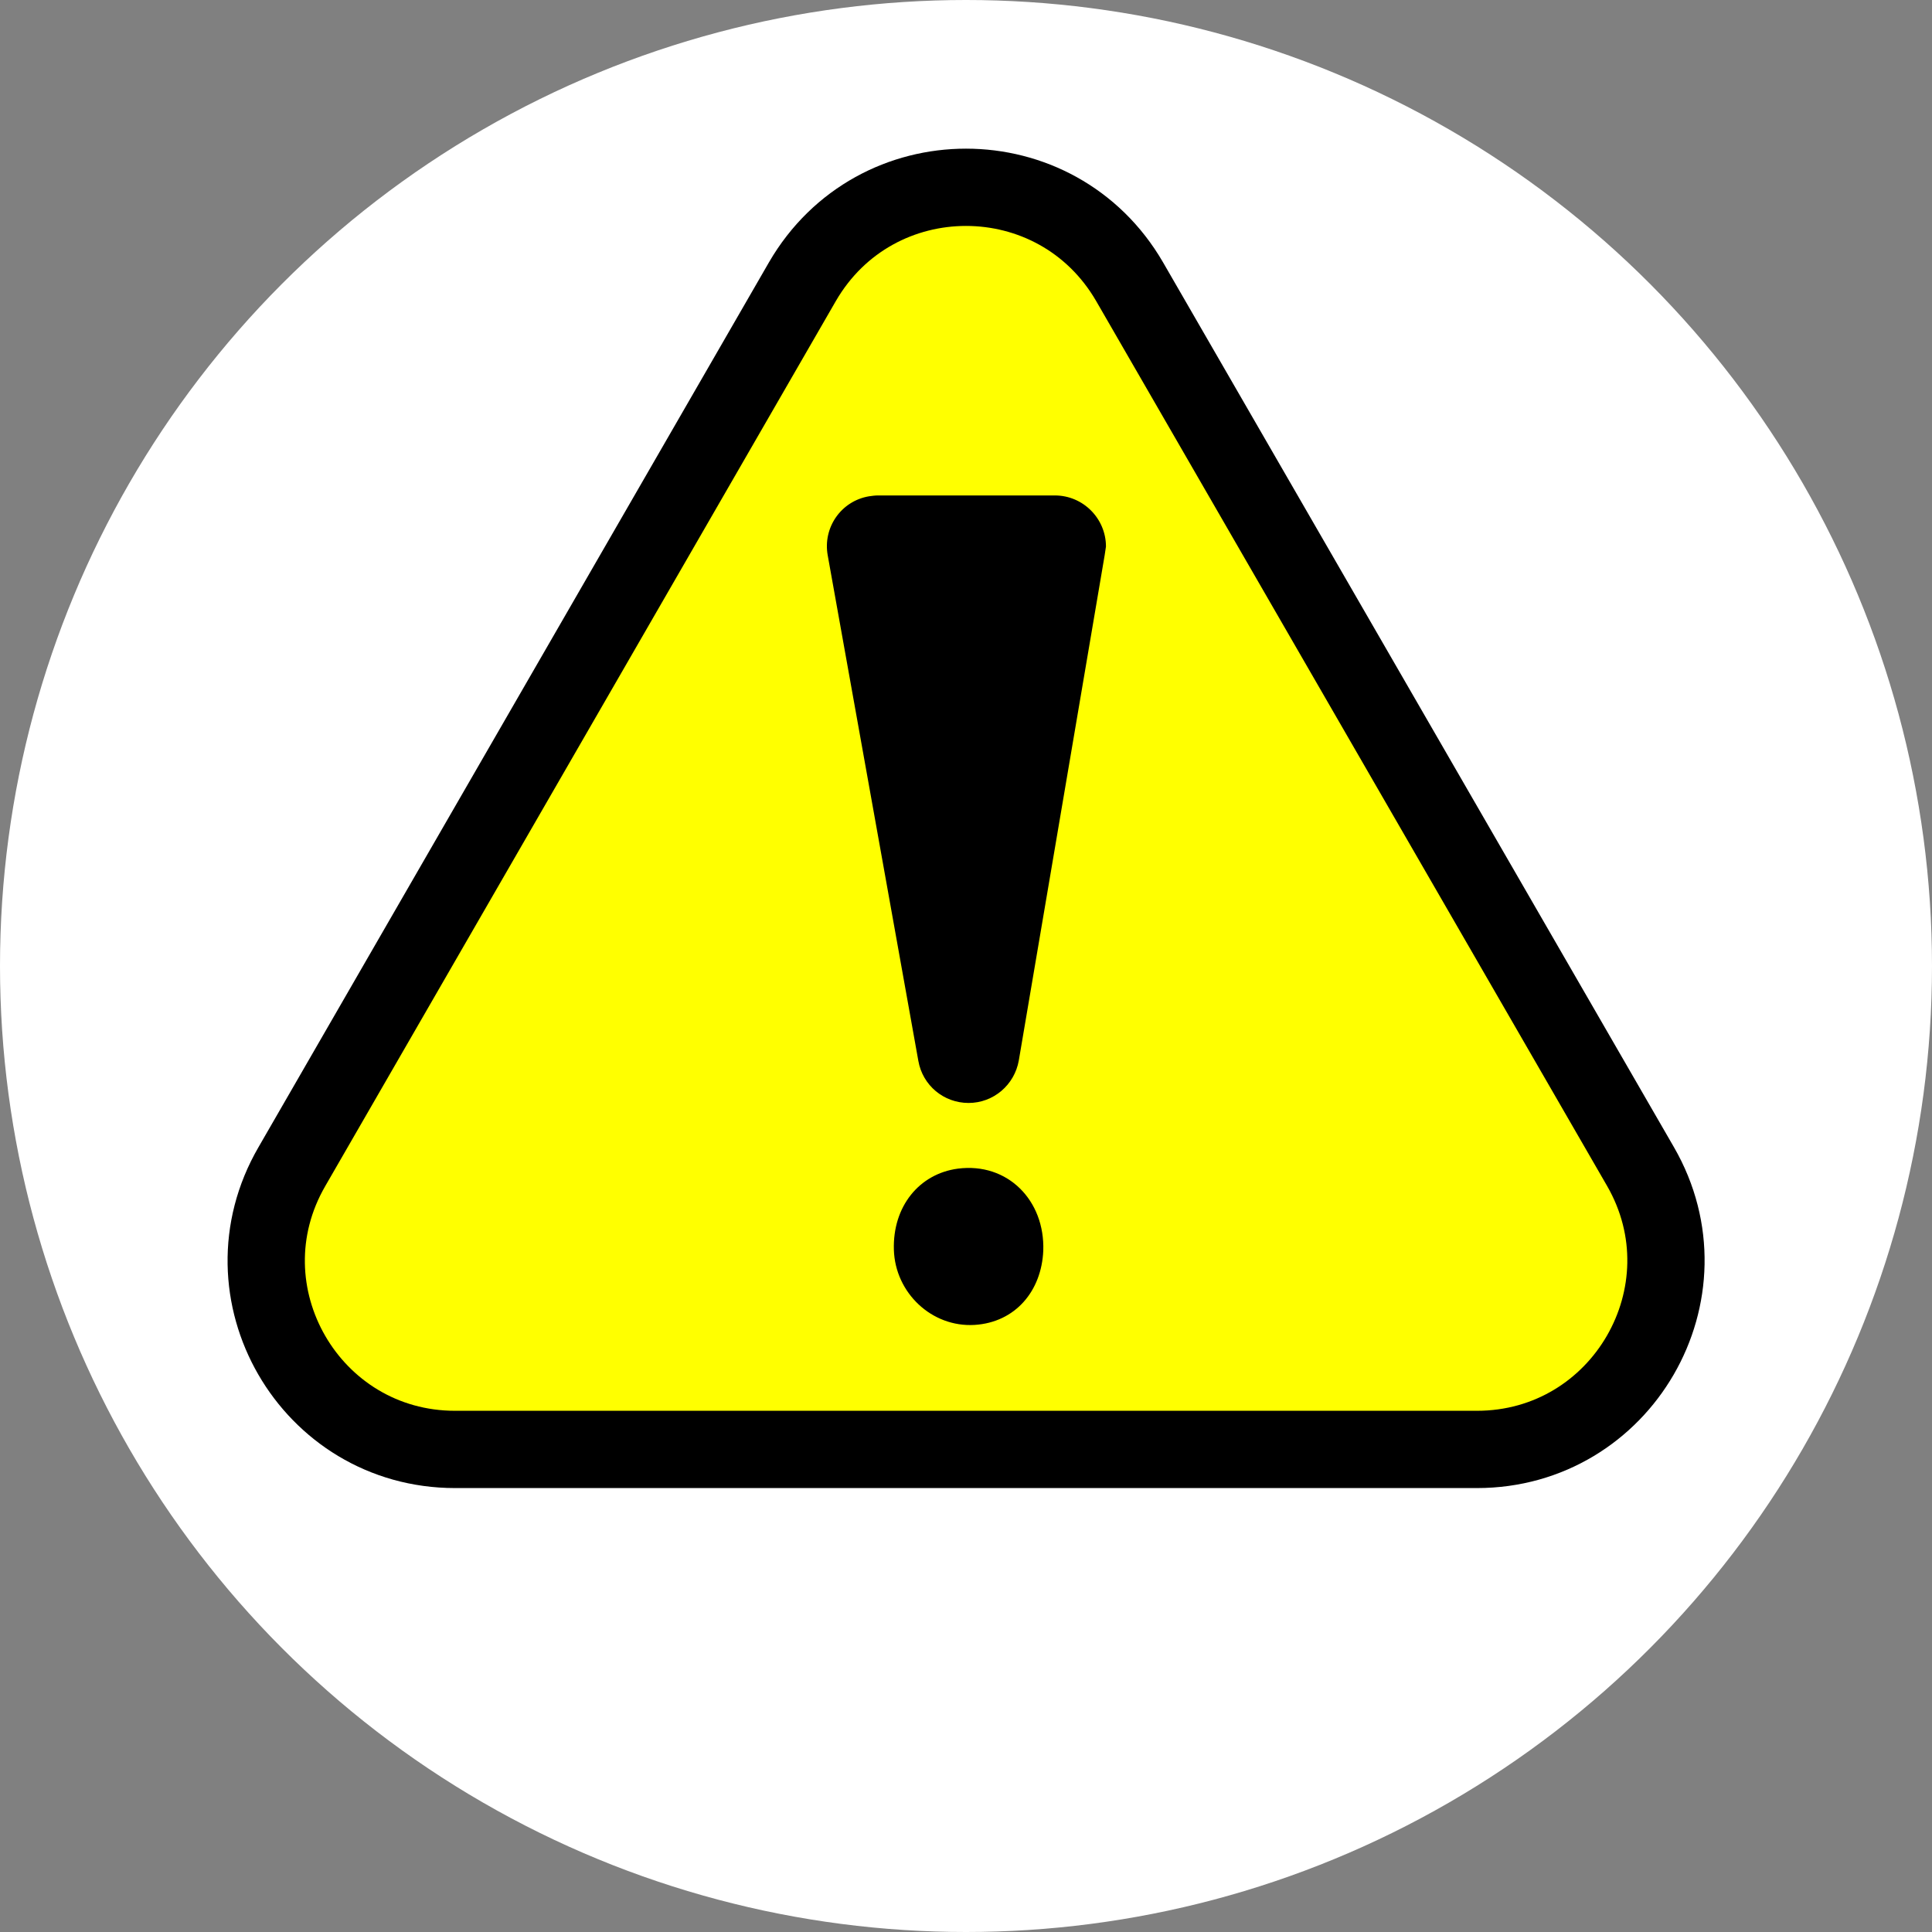 <?xml version="1.0" encoding="utf-8"?>
<!-- Generator: Adobe Illustrator 22.1.0, SVG Export Plug-In . SVG Version: 6.00 Build 0)  -->
<svg version="1.1" id="Layer_1" xmlns="http://www.w3.org/2000/svg" xmlns:xlink="http://www.w3.org/1999/xlink" x="0px" y="0px"
	 viewBox="0 0 450 450" style="enable-background:new 0 0 450 450;" xml:space="preserve">
<rect x="0" y="0" width="450" height="450" fill="#808080" stroke="none"/>
<style type="text/css">
	.st0{fill:#FFFFFF;}
	.st1{fill:#FFFF00;stroke:#000000;stroke-width:18;stroke-miterlimit:10;}
</style>
<title>drips</title>
<circle class="st0" cx="225" cy="225" r="225"/>
<path class="st1" d="M186.9,65.6L68,271.7c-17,29.3,4.2,65.9,38,65.9h238c33.8,0,55-36.6,38.1-65.9l-119-206.1
	C246.1,36.3,203.9,36.3,186.9,65.6z"/>
<path d="M208.2,291.1c-0.3-10.1,5.9-17.7,14.9-18.9c11.6-1.5,20.3,7.4,19.9,19.1c-0.4,9.4-6.5,16.7-16,17.3
	C217,309.2,208.5,301.1,208.2,291.1z M257.3,129.3L237.3,247c-1,5.7-5.9,9.9-11.7,9.9l0,0c-5.8,0-10.7-4.1-11.7-9.8l-21.1-117.7
	c-1.2-6.5,3.1-12.7,9.6-13.8c0.7-0.1,1.4-0.2,2.1-0.2h41.2c6.6,0,11.9,5.4,11.9,11.9C257.5,128,257.4,128.6,257.3,129.3z"/>
</svg>
